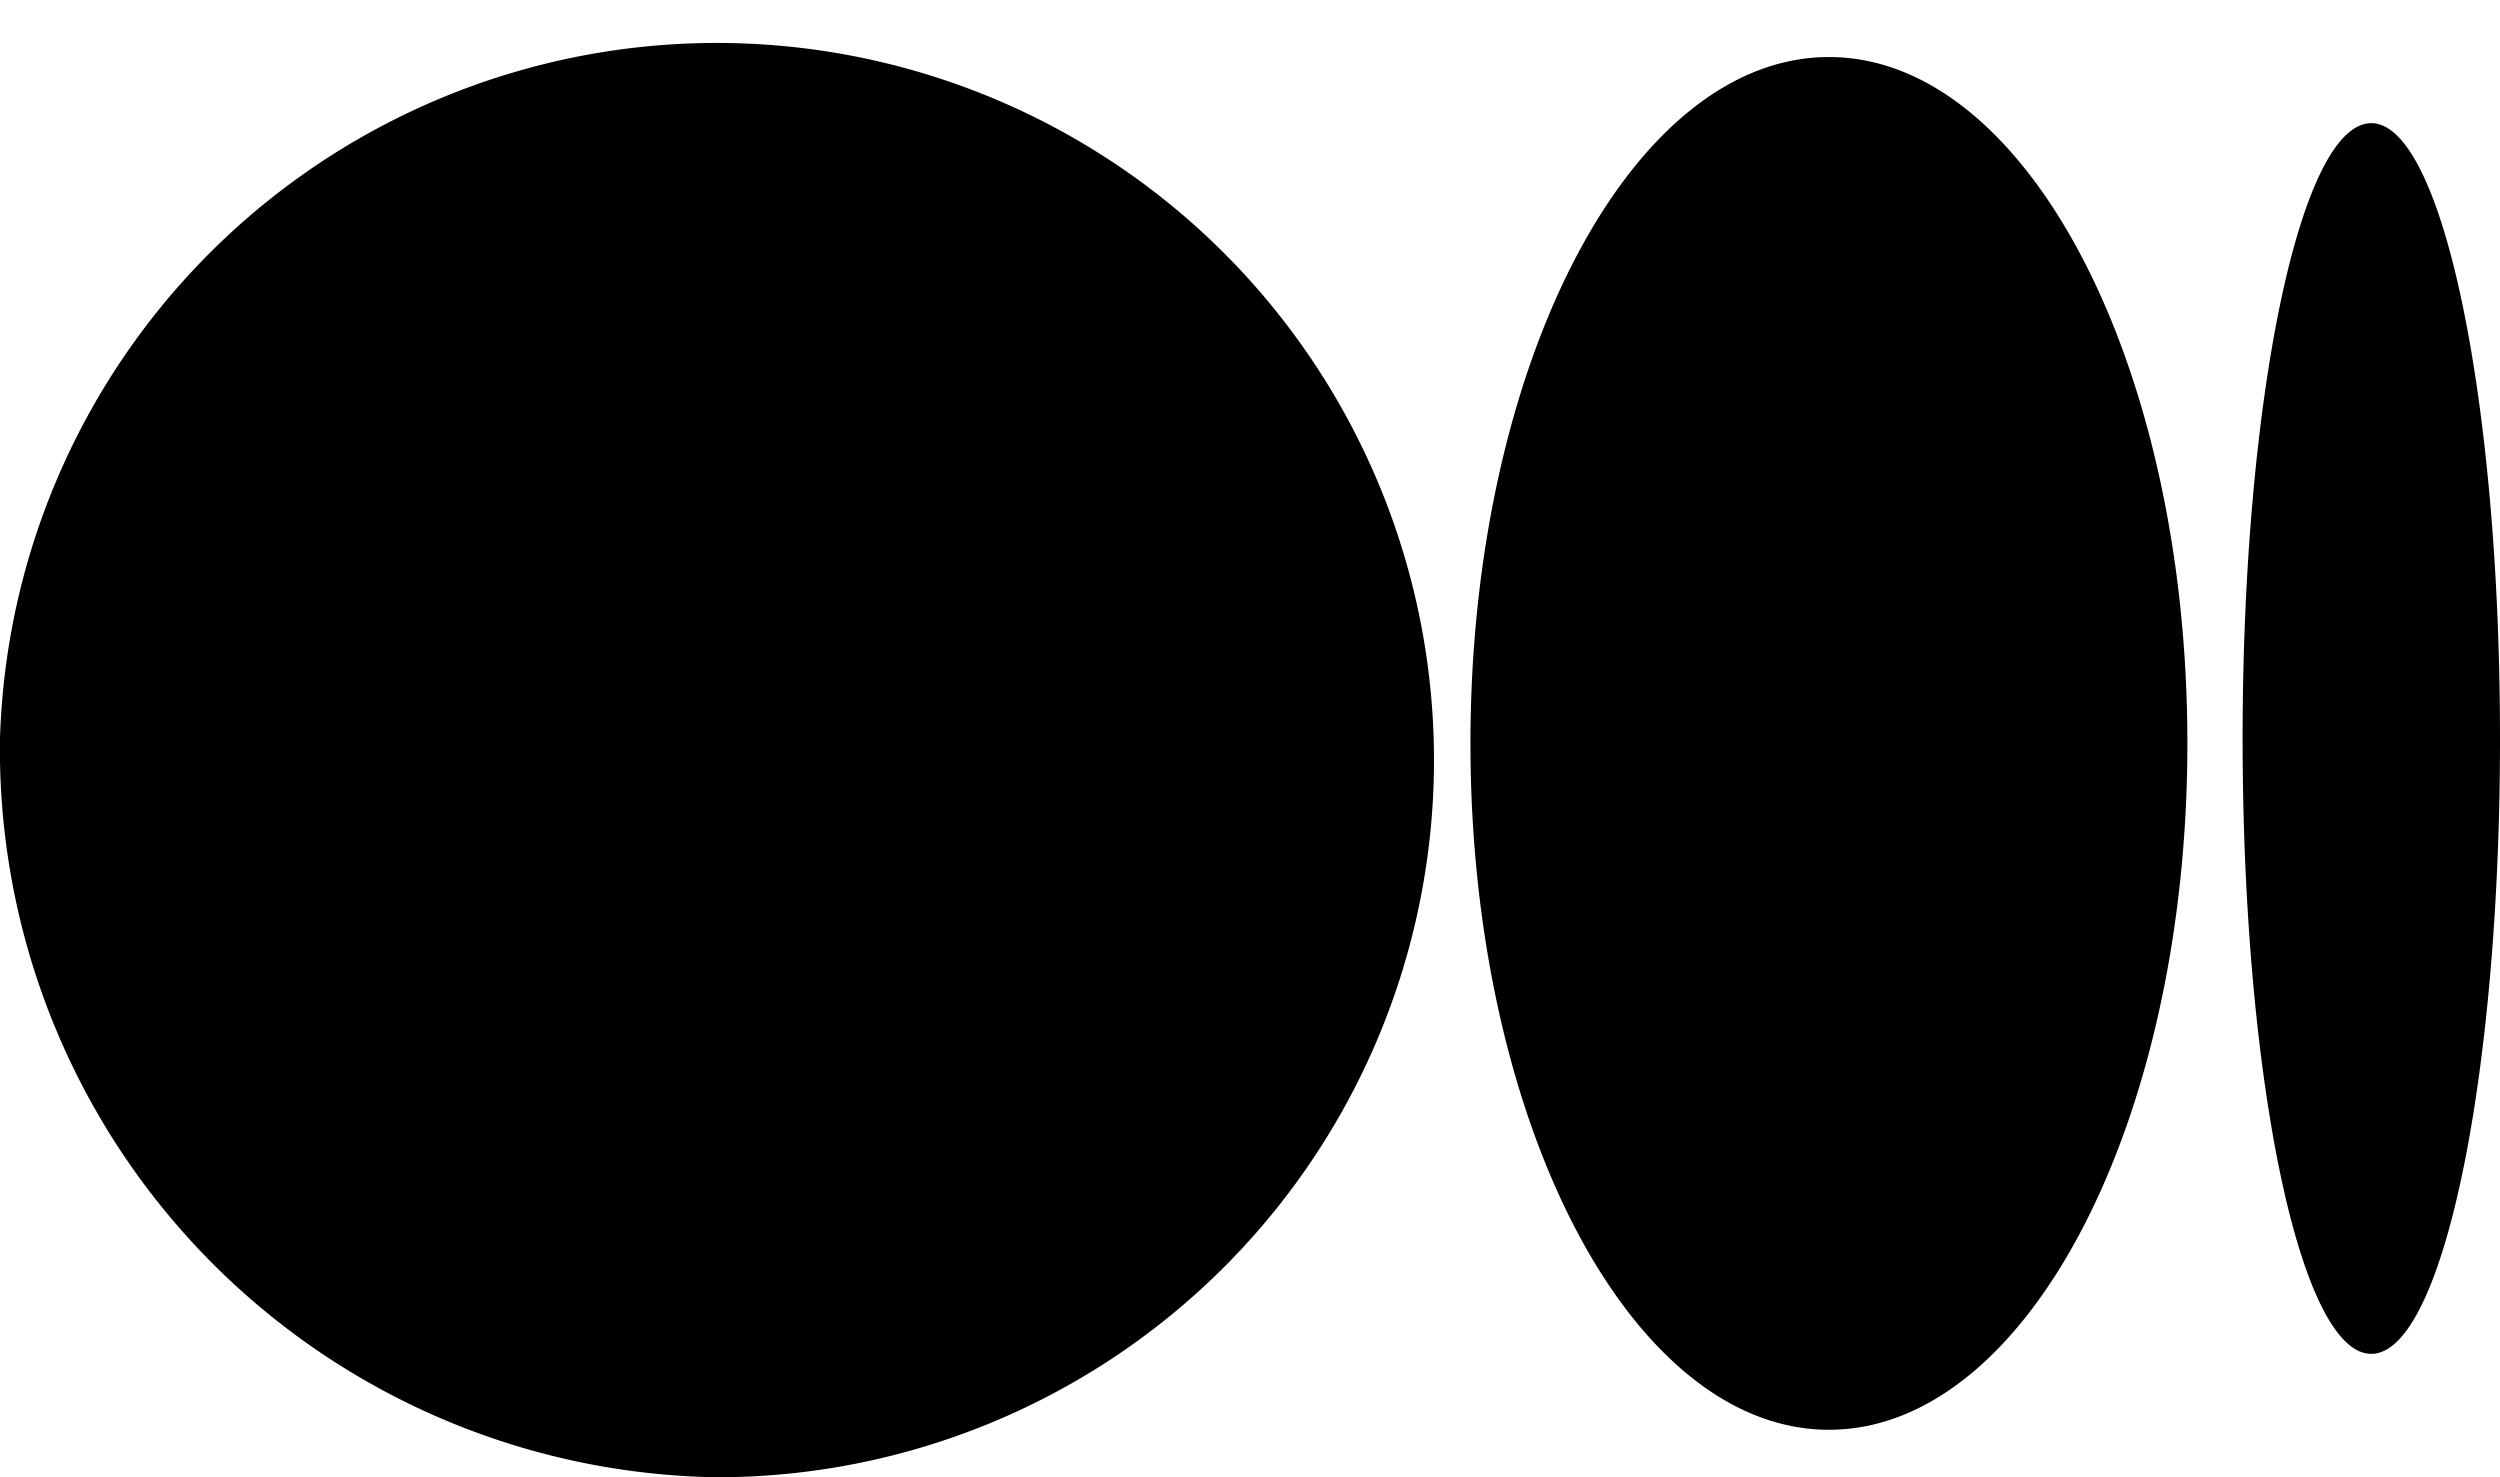 <svg xmlns="http://www.w3.org/2000/svg" width="22" height="12.998"><path id="Medium" d="M15230 22788.17a6.311 6.311 0 116.309 6.5 6.407 6.407 0 01-6.309-6.5zm12.94.041c0-3.334 1.413-6.039 3.155-6.039s3.154 2.705 3.154 6.039-1.413 6.041-3.154 6.041-3.155-2.703-3.155-6.041zm6.795-.041c0-2.99.507-5.416 1.132-5.416s1.133 2.426 1.133 5.416-.507 5.414-1.133 5.414-1.132-2.424-1.132-5.414z" transform="translate(-15230 -22781.67)" fill="currentColor"/></svg>